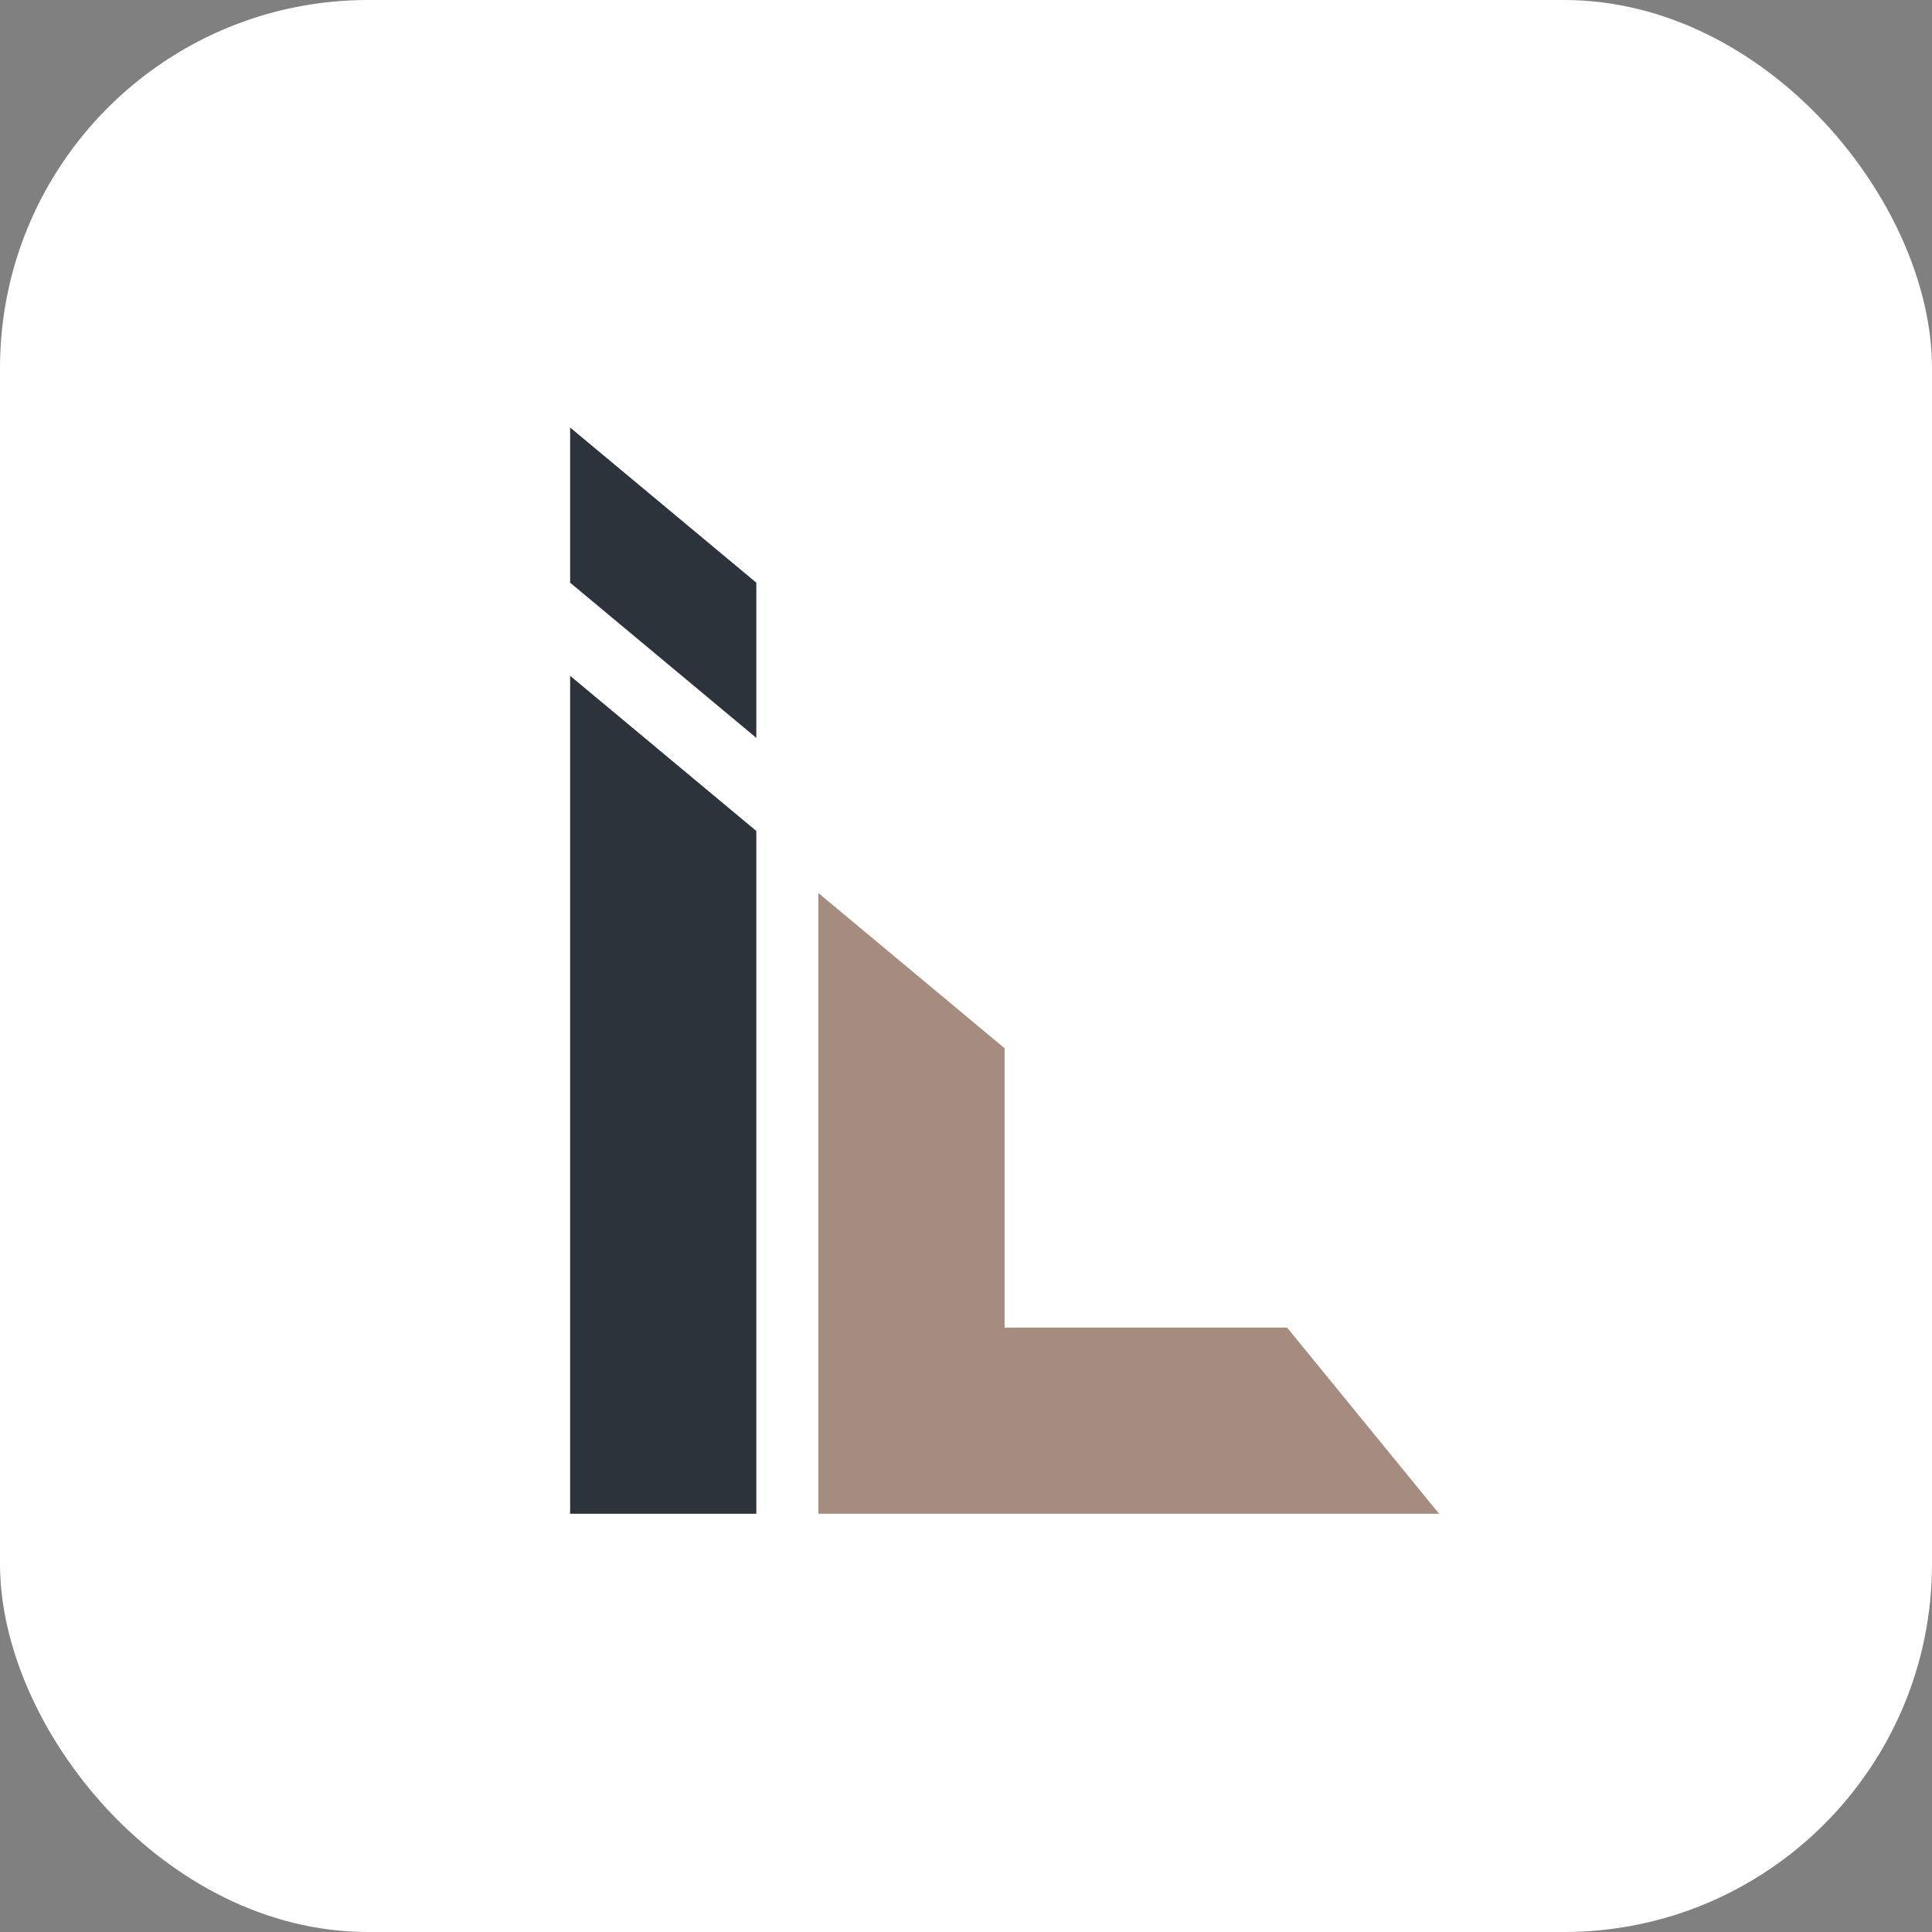 <svg width="42" height="42" viewBox="0 0 42 42" fill="none" xmlns="http://www.w3.org/2000/svg">
<rect x="0" y="0" width="42" height="42" fill="#808080" stroke="none"/>
<rect width="42" height="42" rx="8" fill="white"/>
<path fill-rule="evenodd" clip-rule="evenodd" d="M16.442 16.041L12.394 12.667V9.294L16.442 12.667V16.041ZM16.442 32.908H12.394V14.691L16.442 18.065V32.908Z" fill="#2D333A"/>
<path fill-rule="evenodd" clip-rule="evenodd" d="M17.791 19.414V32.908H21.839H31.285L27.98 28.86H21.839V22.788L17.791 19.414Z" fill="#A58C7E"/>
</svg>
